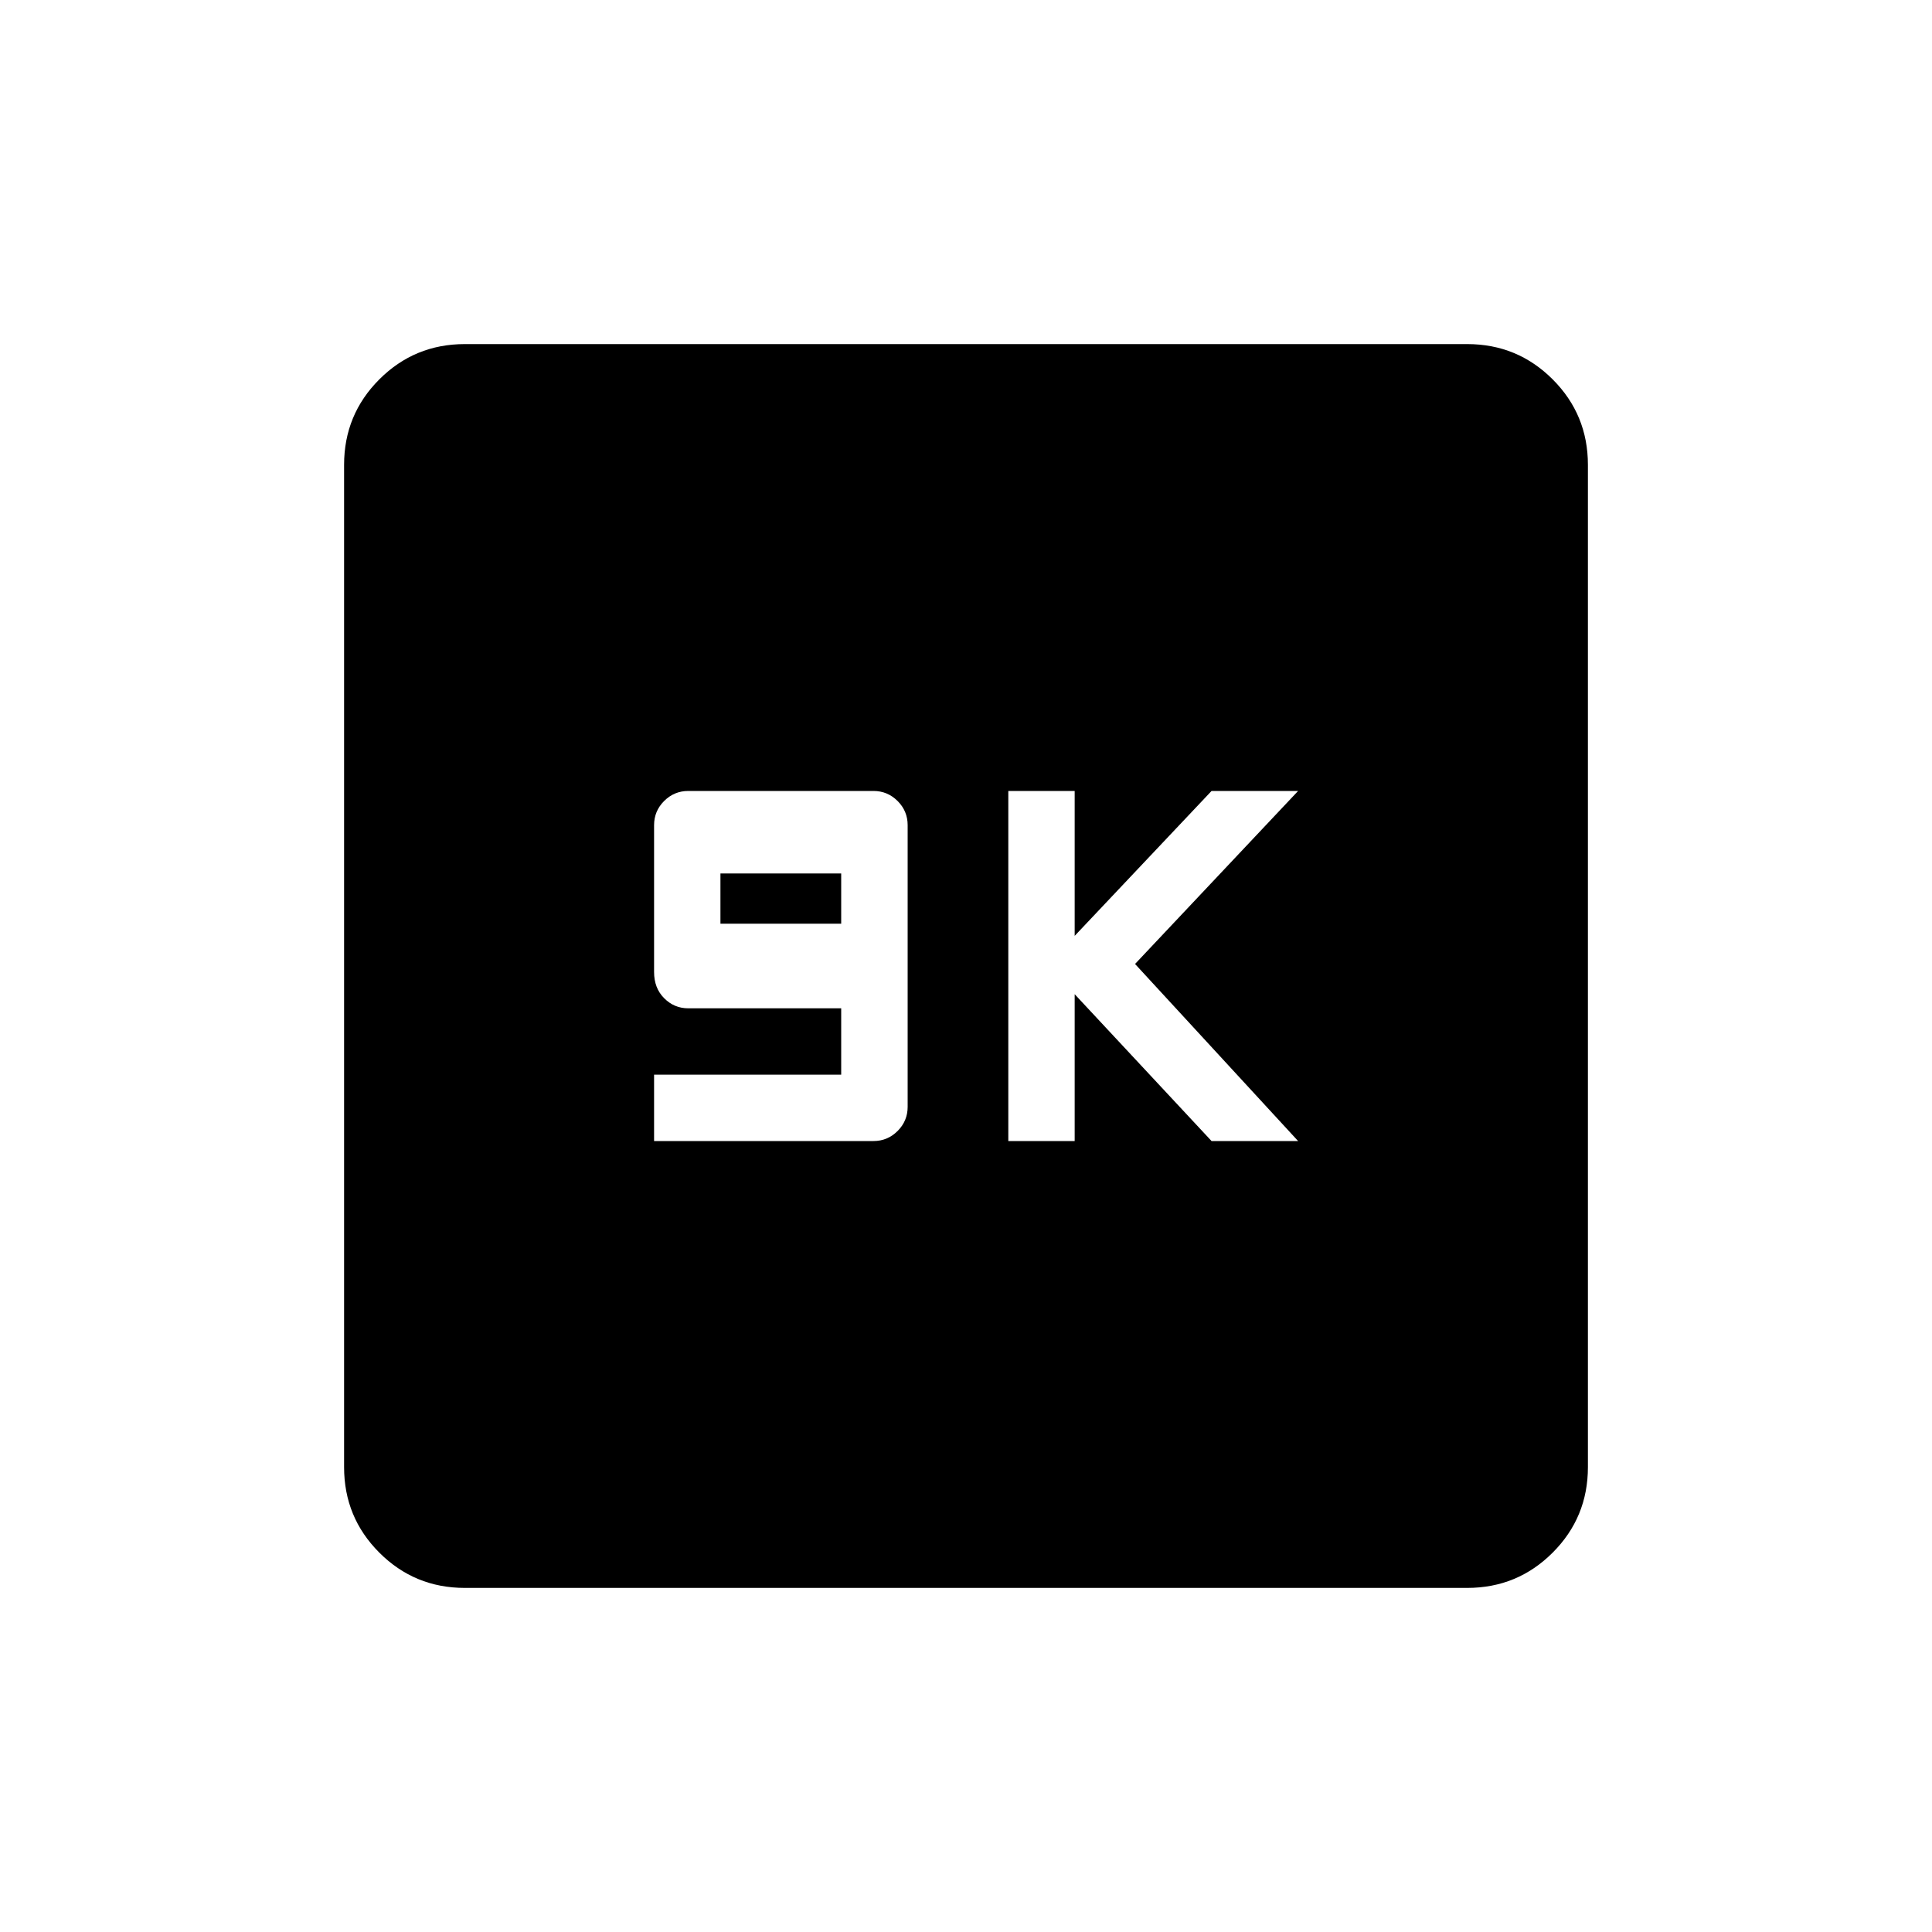<svg xmlns="http://www.w3.org/2000/svg" height="20" width="20"><path d="M6.771 11.812h2.271q.146 0 .25-.104.104-.104.104-.25V8.542q0-.146-.104-.25-.104-.104-.25-.104H7.125q-.146 0-.25.104-.104.104-.104.25v1.52q0 .167.104.271.104.105.25.105h1.583v.687H6.771Zm.687-2.25v-.52h1.25v.52Zm2.98 2.25h.687v-1.52l1.417 1.52h.896L11.75 9.979l1.688-1.791h-.896l-1.417 1.5v-1.5h-.687Zm-5.626 4.626q-.52 0-.885-.365t-.365-.885V4.812q0-.52.365-.885t.885-.365h10.376q.52 0 .885.365t.365.885v10.376q0 .52-.365.885t-.885.365Z"/></svg>